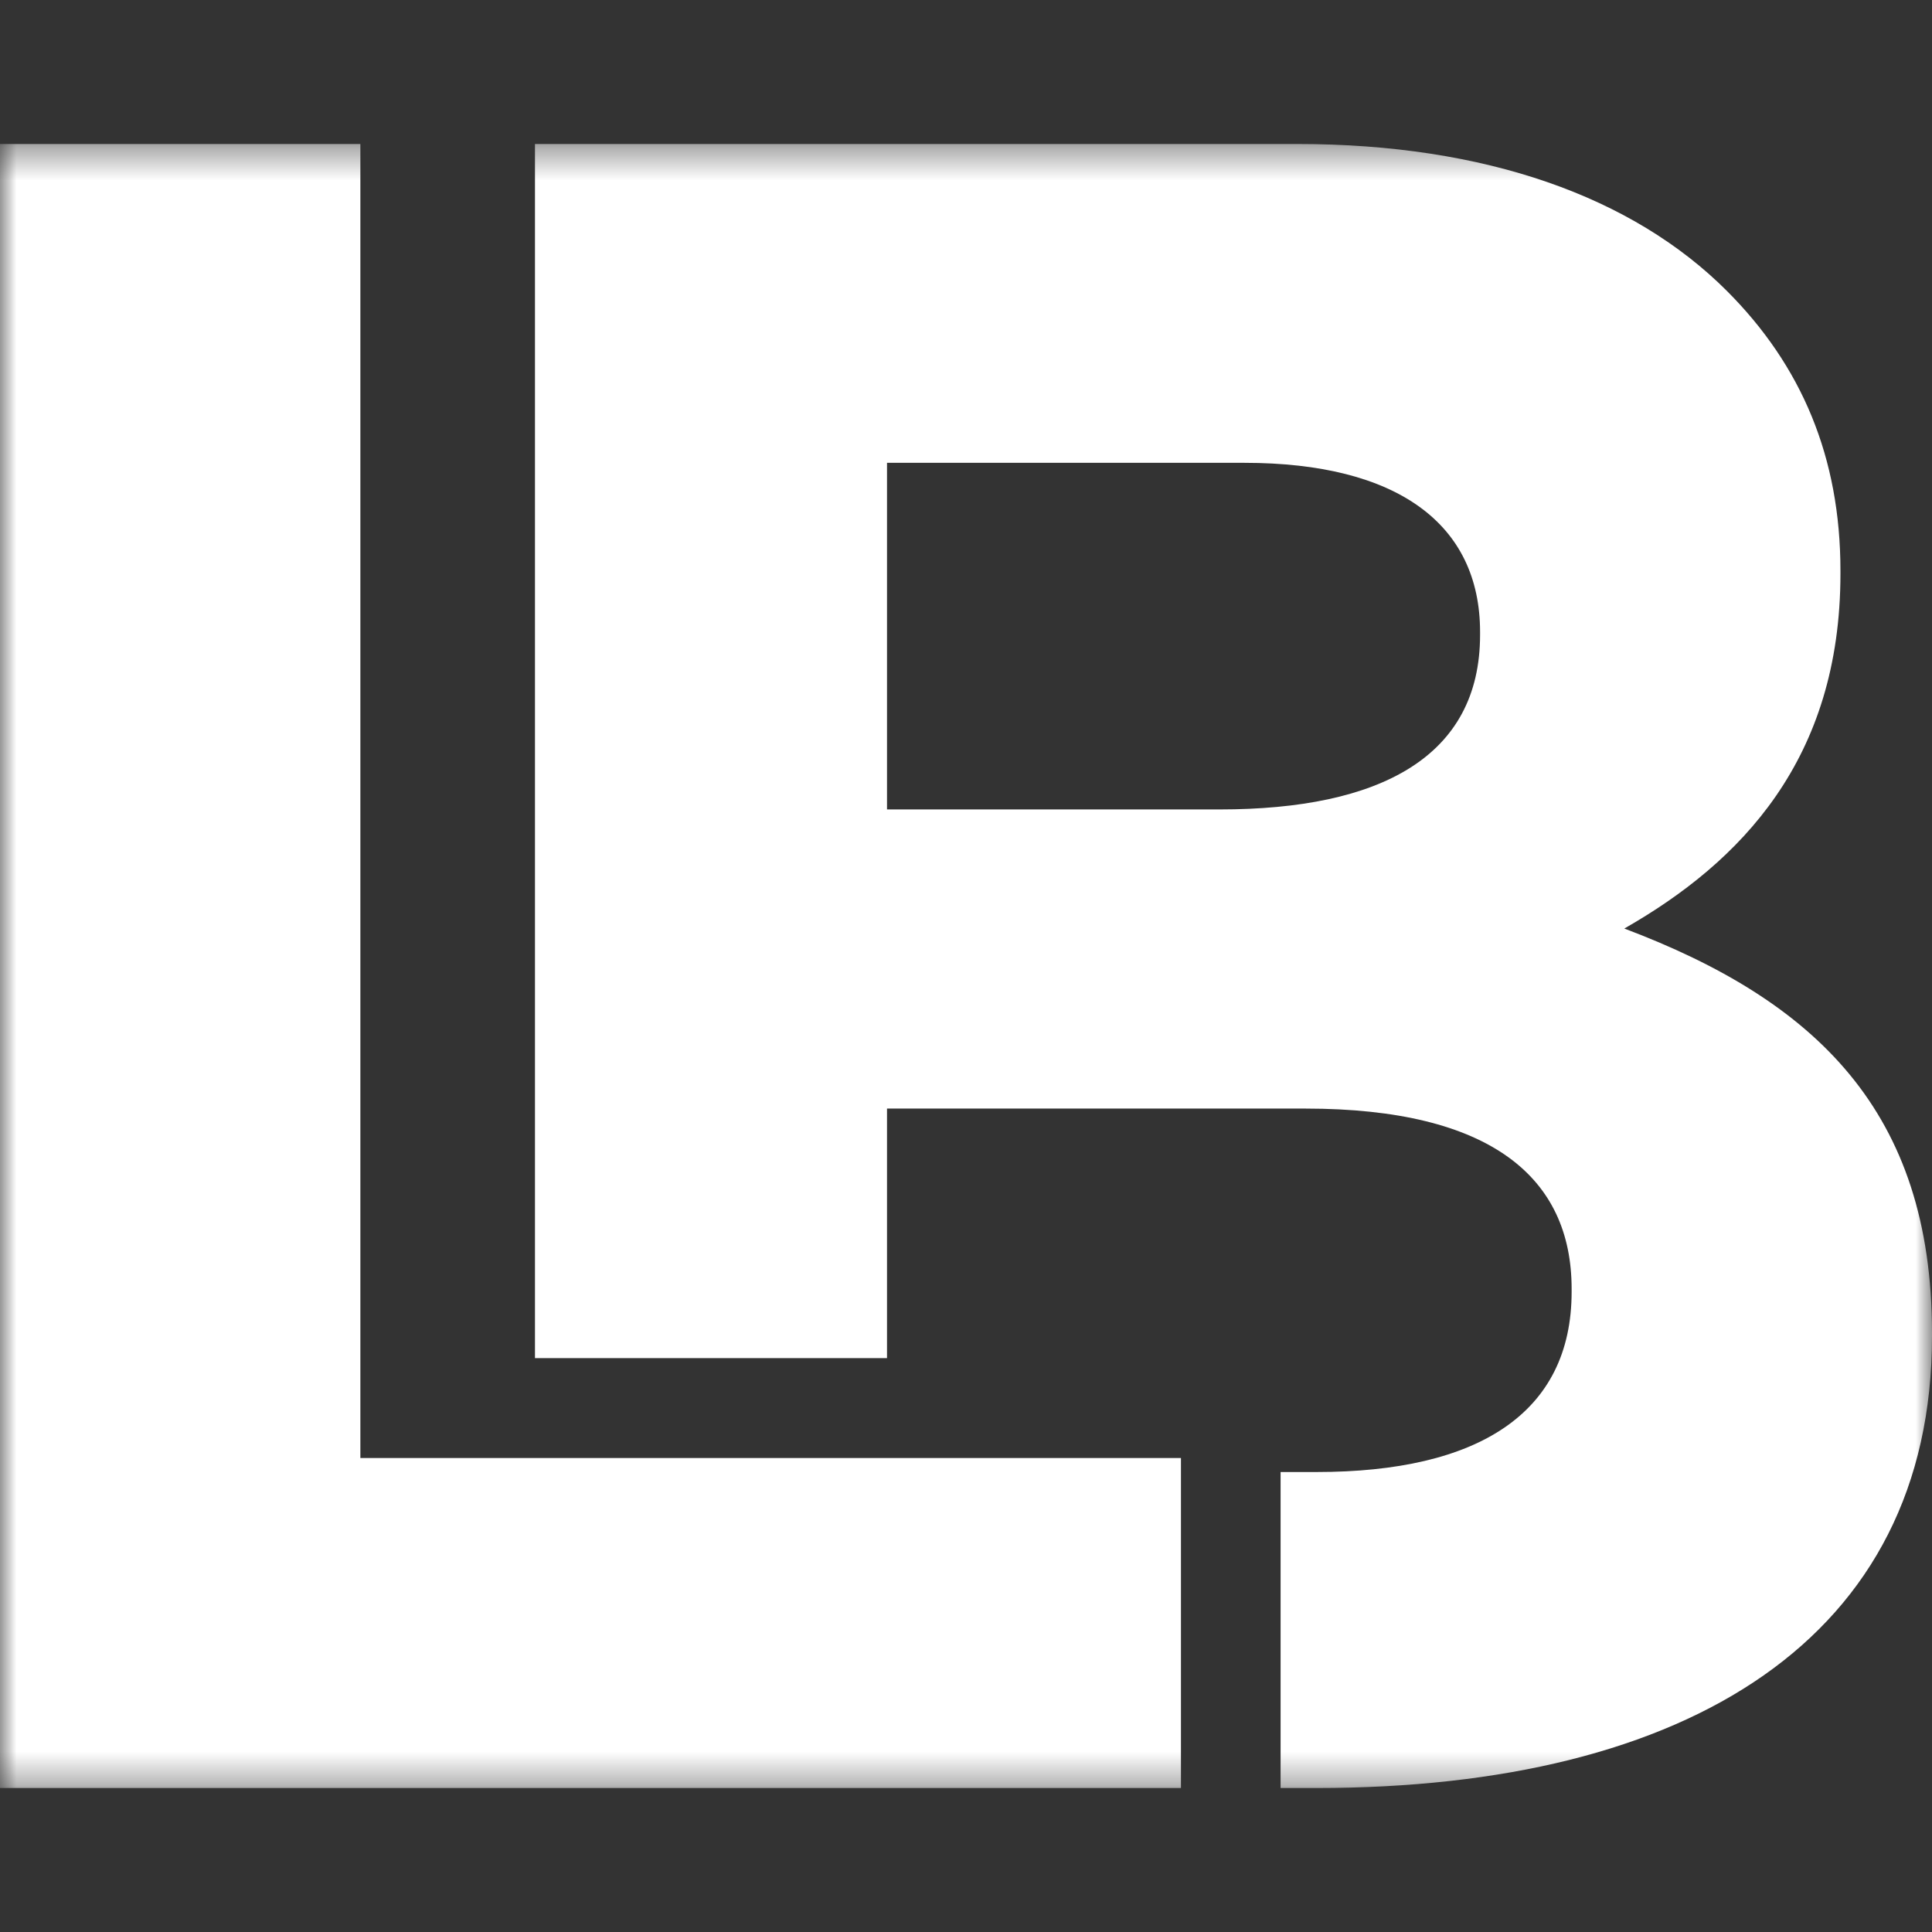 <svg width="59" height="59" viewBox="0 0 59 59" fill="none" xmlns="http://www.w3.org/2000/svg">
<rect x="0" y="0" width="59" height="59" fill="#333333" stroke="none"/>
<g clip-path="url(#clip0_57_19)">
<mask id="mask0_57_19" style="mask-type:luminance" maskUnits="userSpaceOnUse" x="0" y="4" width="59" height="51">
<path d="M0 4.388H59V54.656H0V4.388Z" fill="white"/>
</mask>
<g mask="url(#mask0_57_19)">
<path fill-rule="evenodd" clip-rule="evenodd" d="M39.107 54.603H40.207C51.553 54.603 59 50.032 59 40.802V40.715C59 33.941 55.443 30.558 49.604 28.356C53.161 26.327 56.204 23.19 56.204 17.518V17.431C56.204 13.96 55.016 11.164 52.734 8.882C49.858 6.006 45.365 4.397 39.614 4.397H16.337V41.475H27.088V33.854H39.867C45.539 33.854 47.995 35.97 47.995 39.36V39.447C47.995 43.171 45.12 44.953 40.207 44.953H39.107V54.603ZM27.088 24.719V14.134H38.005C42.663 14.134 45.199 15.996 45.199 19.3V19.387C45.199 23.11 42.149 24.719 37.244 24.719H27.088ZM0 54.603H36.064V44.526H11.005V4.397H0V54.603Z" fill="white"/>
</g>
</g>
<defs>
<clipPath id="clip0_57_19">
<rect width="59" height="59" fill="white"/>
</clipPath>
</defs>
</svg>
